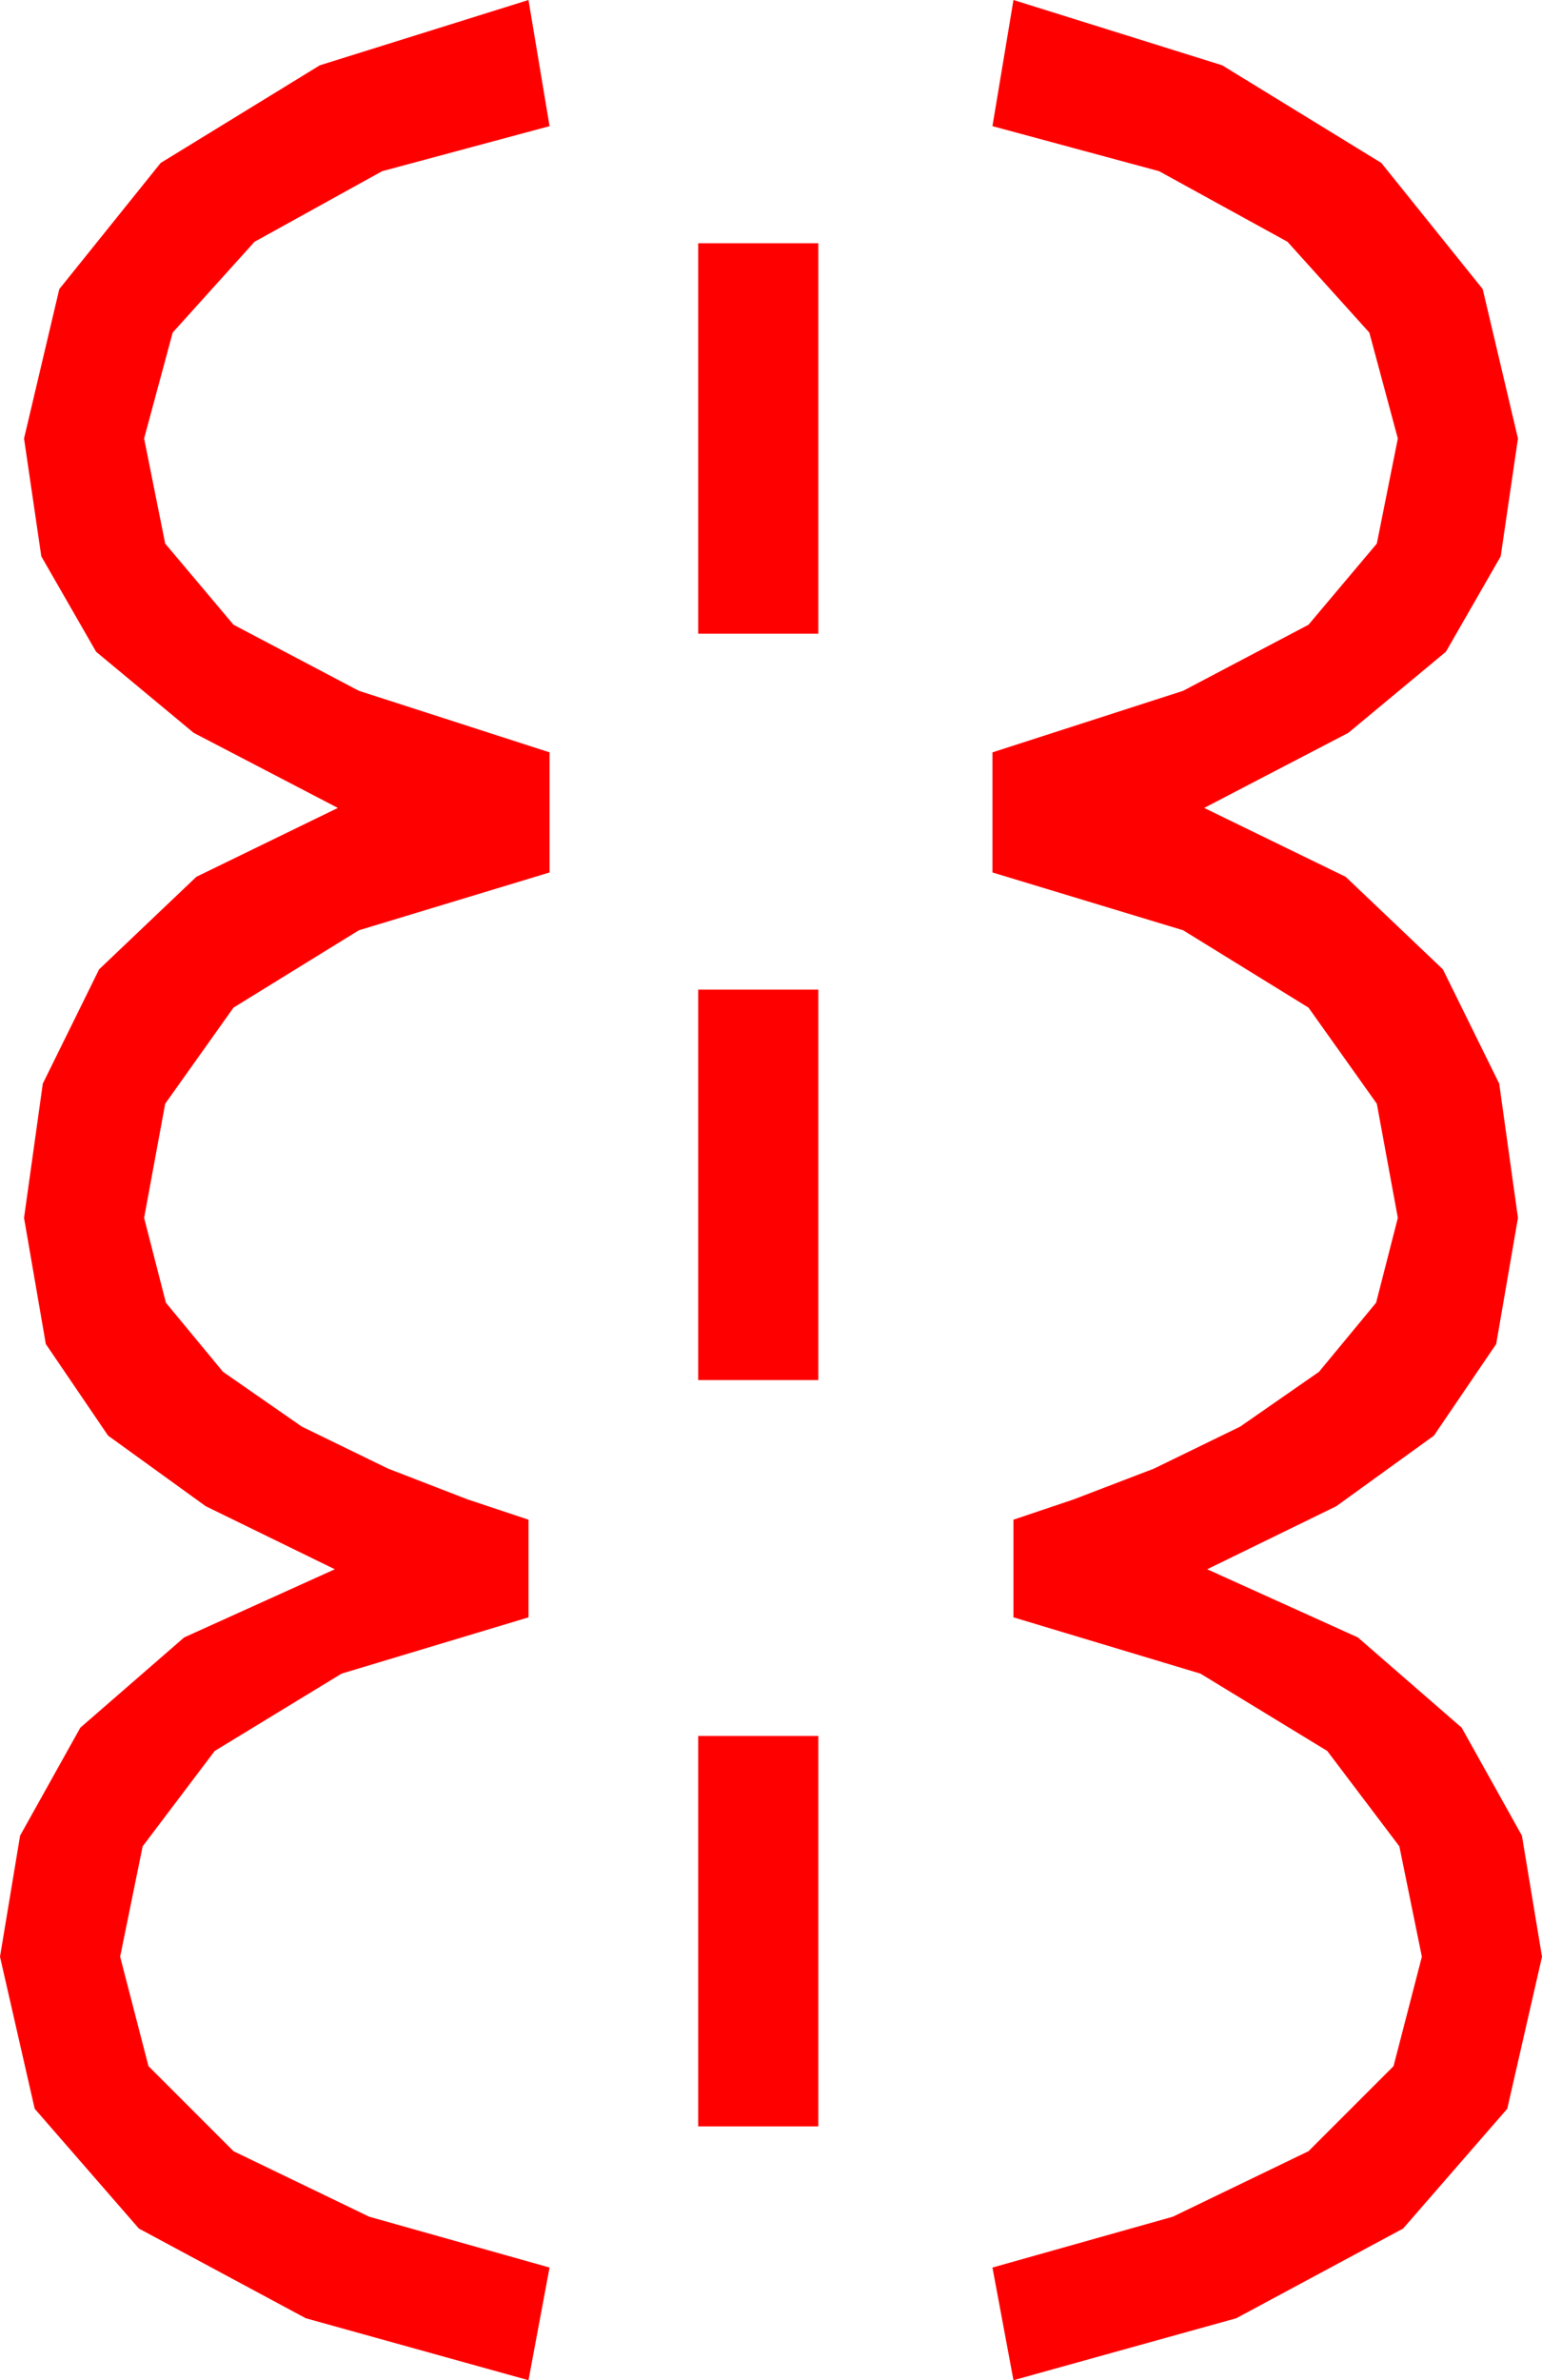 <?xml version="1.0" encoding="utf-8"?>
<!DOCTYPE svg PUBLIC "-//W3C//DTD SVG 1.1//EN" "http://www.w3.org/Graphics/SVG/1.1/DTD/svg11.dtd">
<svg width="30.088" height="46.436" xmlns="http://www.w3.org/2000/svg" xmlns:xlink="http://www.w3.org/1999/xlink" xmlns:xml="http://www.w3.org/XML/1998/namespace" version="1.1">
  <g>
    <g>
      <path style="fill:#FF0000;fill-opacity:1" d="M13.623,33.867L15.967,33.867 15.967,41.484 13.623,41.484 13.623,33.867z M13.623,19.307L15.967,19.307 15.967,26.924 13.623,26.924 13.623,19.307z M13.623,4.746L15.967,4.746 15.967,12.363 13.623,12.363 13.623,4.746z M19.775,0L23.848,1.274 26.953,3.179 28.931,5.64 29.619,8.555 29.282,10.854 28.213,12.715 26.309,14.297 23.496,15.762 26.257,17.106 28.154,18.911 29.253,21.141 29.619,23.76 29.194,26.221 27.979,28.008 26.074,29.385 23.555,30.615 26.495,31.945 28.521,33.706 29.696,35.812 30.088,38.174 29.41,41.14 27.378,43.477 24.122,45.227 19.775,46.436 19.365,44.238 22.885,43.246 25.532,41.968 27.191,40.309 27.744,38.174 27.305,36.021 25.898,34.16 23.423,32.651 19.775,31.553 19.775,29.648 20.947,29.253 22.515,28.652 24.199,27.832 25.737,26.763 26.851,25.415 27.275,23.76 26.865,21.533 25.532,19.658 23.086,18.149 19.365,17.021 19.365,14.678 23.086,13.477 25.532,12.188 26.865,10.605 27.275,8.555 26.719,6.489 25.122,4.717 22.617,3.34 19.365,2.461 19.775,0z M10.312,0L10.723,2.461 7.456,3.34 4.966,4.717 3.369,6.489 2.812,8.555 3.223,10.605 4.556,12.188 7.002,13.477 10.723,14.678 10.723,17.021 7.002,18.149 4.556,19.658 3.223,21.533 2.812,23.76 3.237,25.415 4.351,26.763 5.889,27.832 7.573,28.652 9.126,29.253 10.312,29.648 10.312,31.553 6.665,32.651 4.189,34.16 2.783,36.021 2.344,38.174 2.897,40.309 4.556,41.968 7.203,43.246 10.723,44.238 10.312,46.436 5.966,45.227 2.71,43.477 0.677,41.14 0,38.174 0.392,35.812 1.567,33.706 3.593,31.945 6.533,30.615 4.014,29.385 2.109,28.008 0.894,26.221 0.469,23.76 0.835,21.141 1.934,18.911 3.831,17.106 6.592,15.762 3.779,14.297 1.875,12.715 0.806,10.854 0.469,8.555 1.157,5.64 3.135,3.179 6.24,1.274 10.312,0z" />
    </g>
  </g>
</svg>